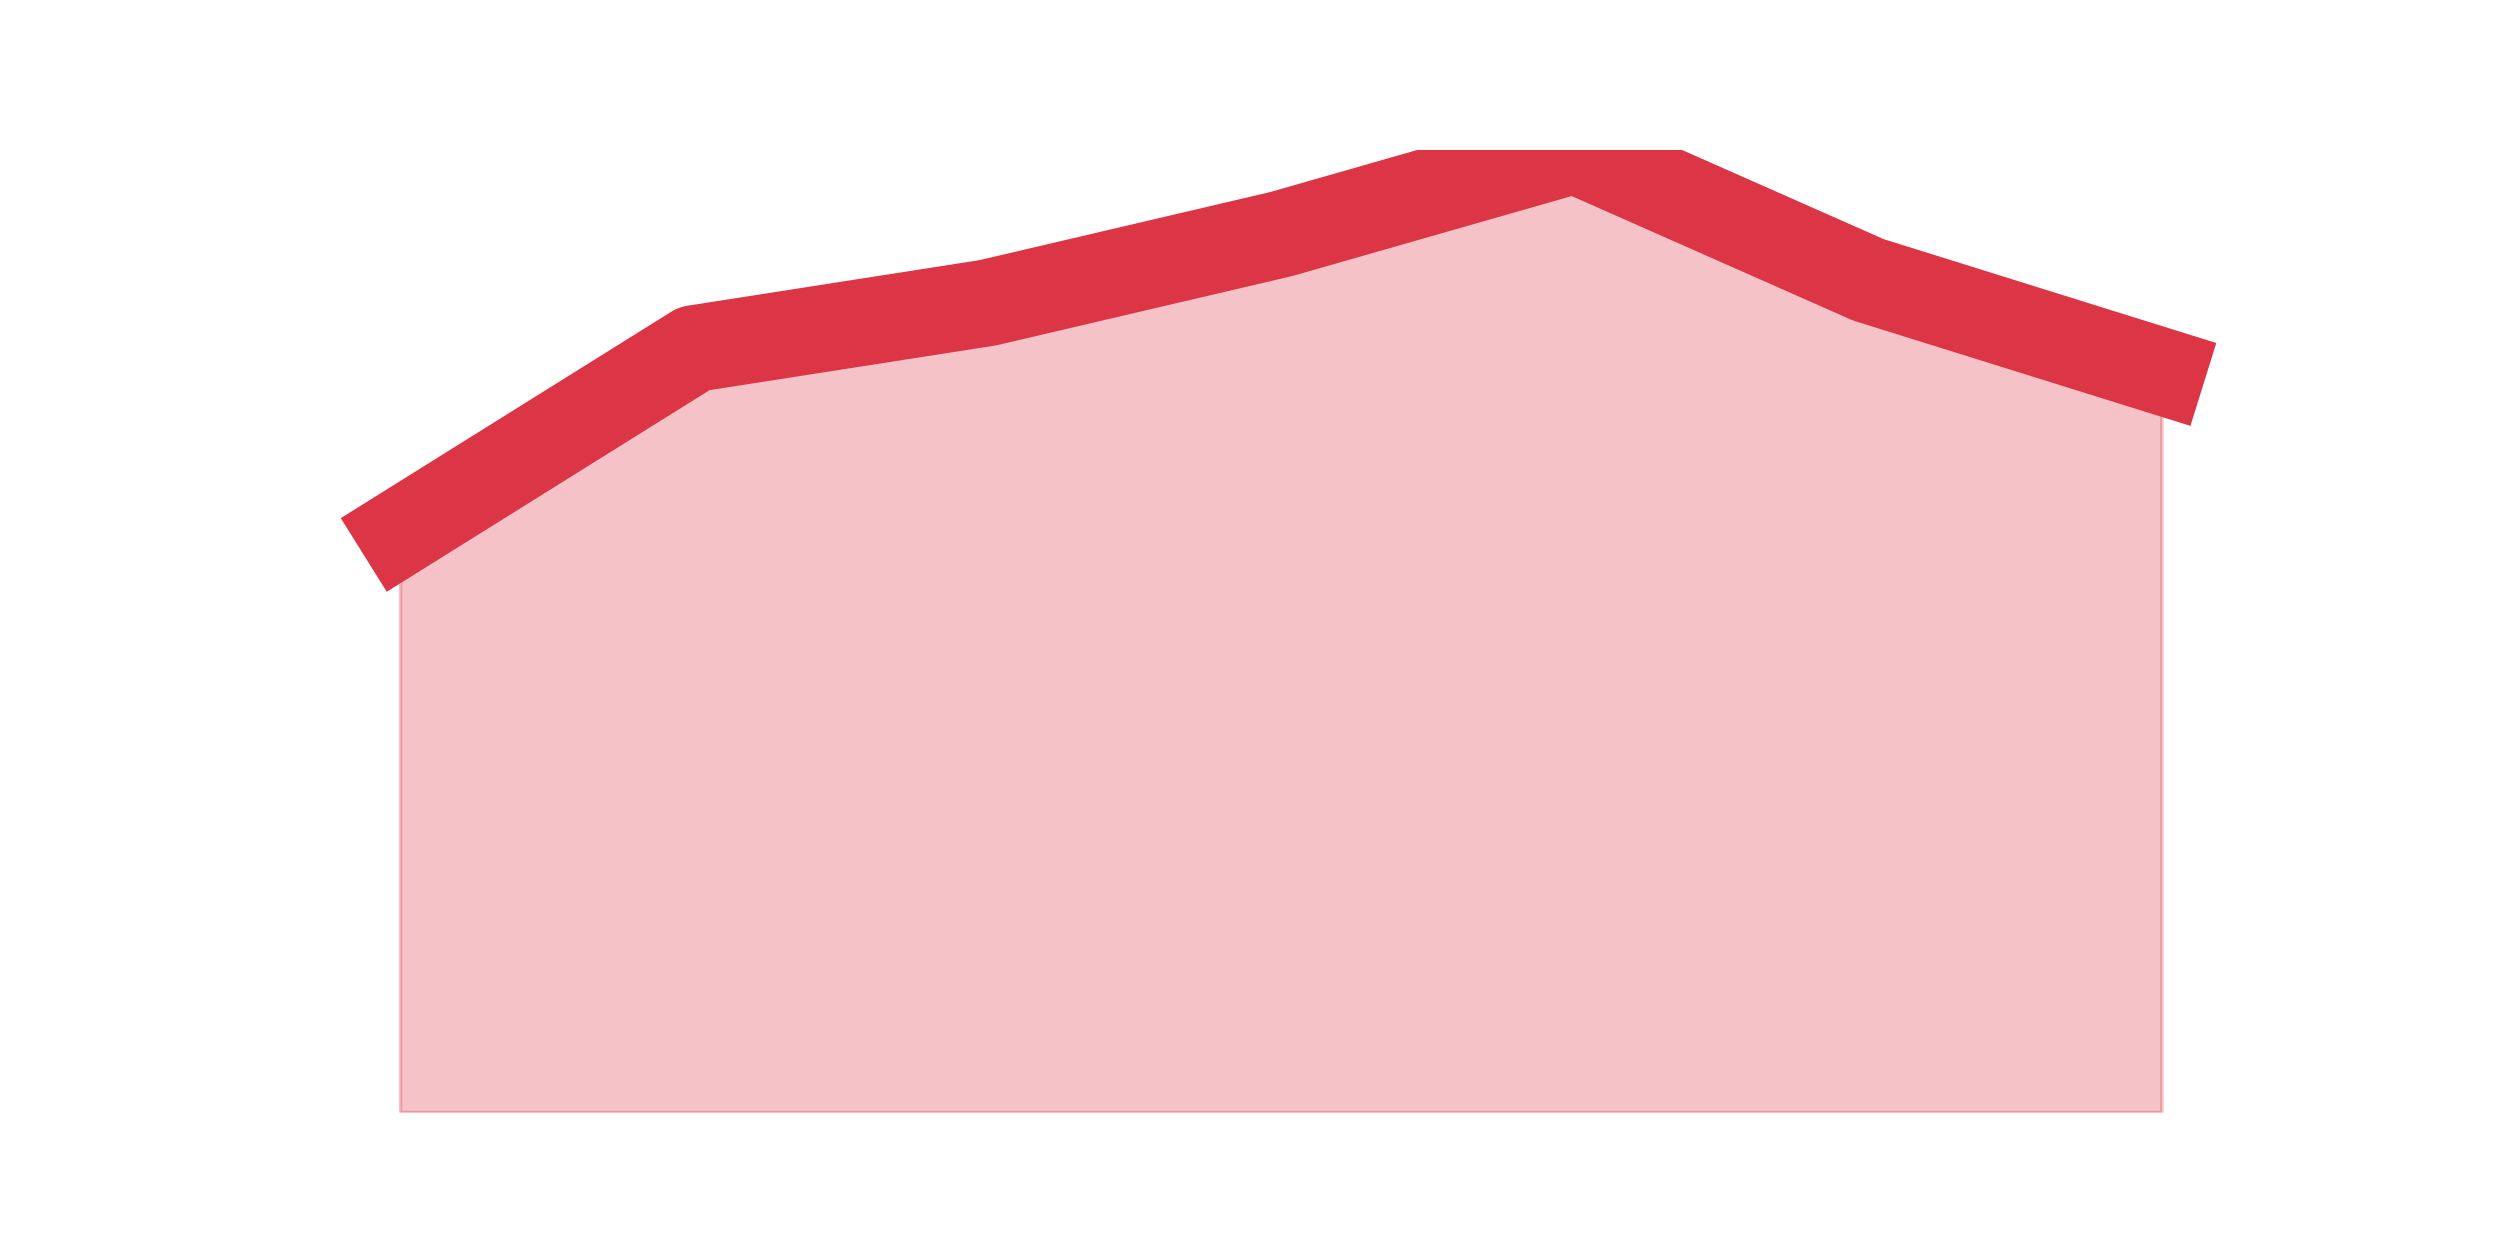 <?xml version="1.0" encoding="utf-8" standalone="no"?>
<!DOCTYPE svg PUBLIC "-//W3C//DTD SVG 1.1//EN"
  "http://www.w3.org/Graphics/SVG/1.1/DTD/svg11.dtd">
<svg height="360pt" version="1.1" viewBox="0 0 720 360" width="720pt" xmlns="http://www.w3.org/2000/svg" xmlns:xlink="http://www.w3.org/1999/xlink">
 <defs>
  <style type="text/css">*{stroke-linecap:butt;stroke-linejoin:round;}</style>
 </defs>
 <g id="figure_1">
  <g id="patch_1">
   <path d="M 0 360 
L 720 360 
L 720 0 
L 0 0 
z
" style="fill:none;"/>
  </g>
  <g id="axes_1">
   <g id="matplotlib.axis_1"/>
   <g id="matplotlib.axis_2"/>
   <g id="PolyCollection_1">
    <defs>
     <path d="M 115.364 -206.8 
L 115.364 -39.6 
L 199.909 -39.6 
L 284.455 -39.6 
L 369 -39.6 
L 453.545 -39.6 
L 538.091 -39.6 
L 622.636 -39.6 
L 622.636 -253 
L 622.636 -253 
L 538.091 -279.4 
L 453.545 -316.8 
L 369 -292.6 
L 284.455 -272.8 
L 199.909 -259.6 
L 115.364 -206.8 
z
" id="mee832f1607" style="stroke:#dc3545;stroke-opacity:0.3;"/>
    </defs>
    <g clip-path="url(#p600b027ed4)">
     <use style="fill:#dc3545;fill-opacity:0.3;stroke:#dc3545;stroke-opacity:0.3;" x="0" xlink:href="#mee832f1607" y="360"/>
    </g>
   </g>
   <g id="line2d_1">
    <path clip-path="url(#p600b027ed4)" d="M 115.364 153.2 
L 199.909 100.4 
L 284.455 87.2 
L 369 67.4 
L 453.545 43.2 
L 538.091 80.6 
L 622.636 107 
" style="fill:none;stroke:#dc3545;stroke-linecap:square;stroke-width:25;"/>
   </g>
  </g>
 </g>
 <defs>
  <clipPath id="p600b027ed4">
   <rect height="277.2" width="558" x="90" y="43.2"/>
  </clipPath>
 </defs>
</svg>
